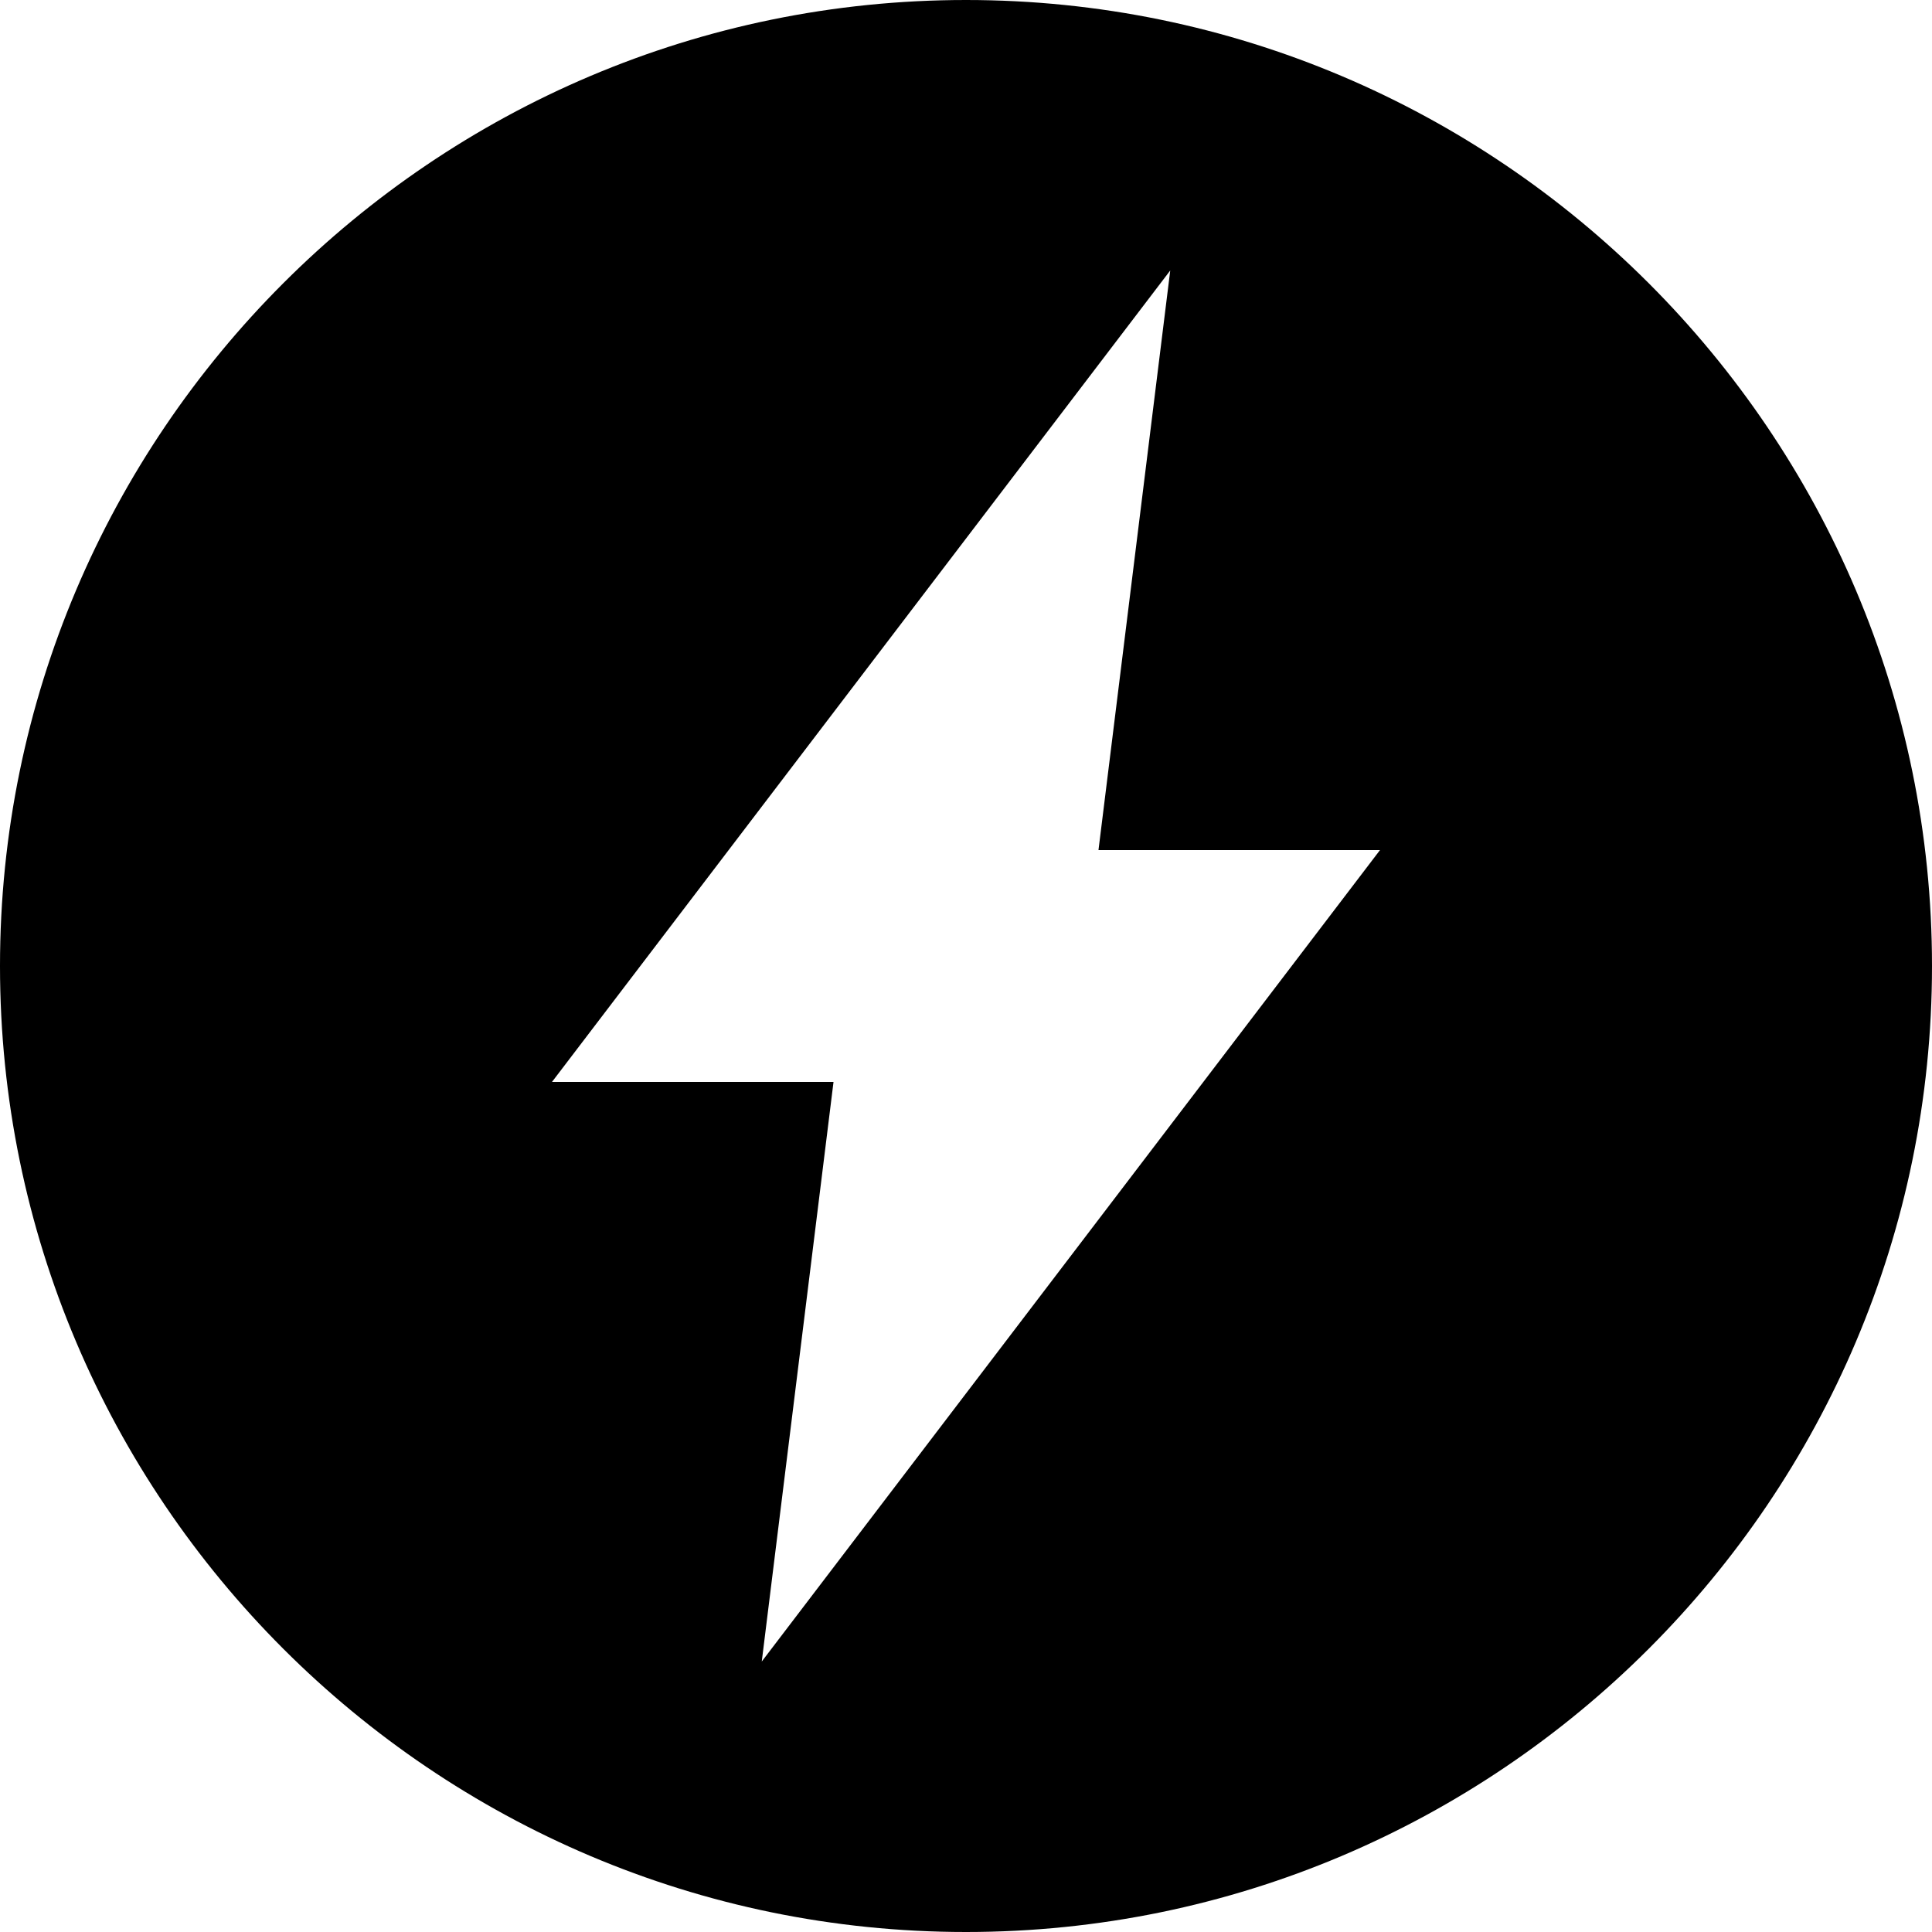 <?xml version="1.0" standalone="no"?><!DOCTYPE svg PUBLIC "-//W3C//DTD SVG 1.1//EN" "http://www.w3.org/Graphics/SVG/1.1/DTD/svg11.dtd"><svg t="1554278368318" class="icon" style="" viewBox="0 0 1024 1024" version="1.1" xmlns="http://www.w3.org/2000/svg" p-id="5516" xmlns:xlink="http://www.w3.org/1999/xlink" width="200" height="200"><defs><style type="text/css"></style></defs><path d="M512 0C229.669 0 0 229.669 0 512c0 282.331 229.669 512 512 512 282.331 0 512-229.669 512-512C1024 229.669 794.331 0 512 0zM403.749 880.64l38.034-307.2L292.571 573.44 620.251 143.36l-38.034 307.2L731.429 450.56 403.749 880.64z" p-id="5517"></path></svg>